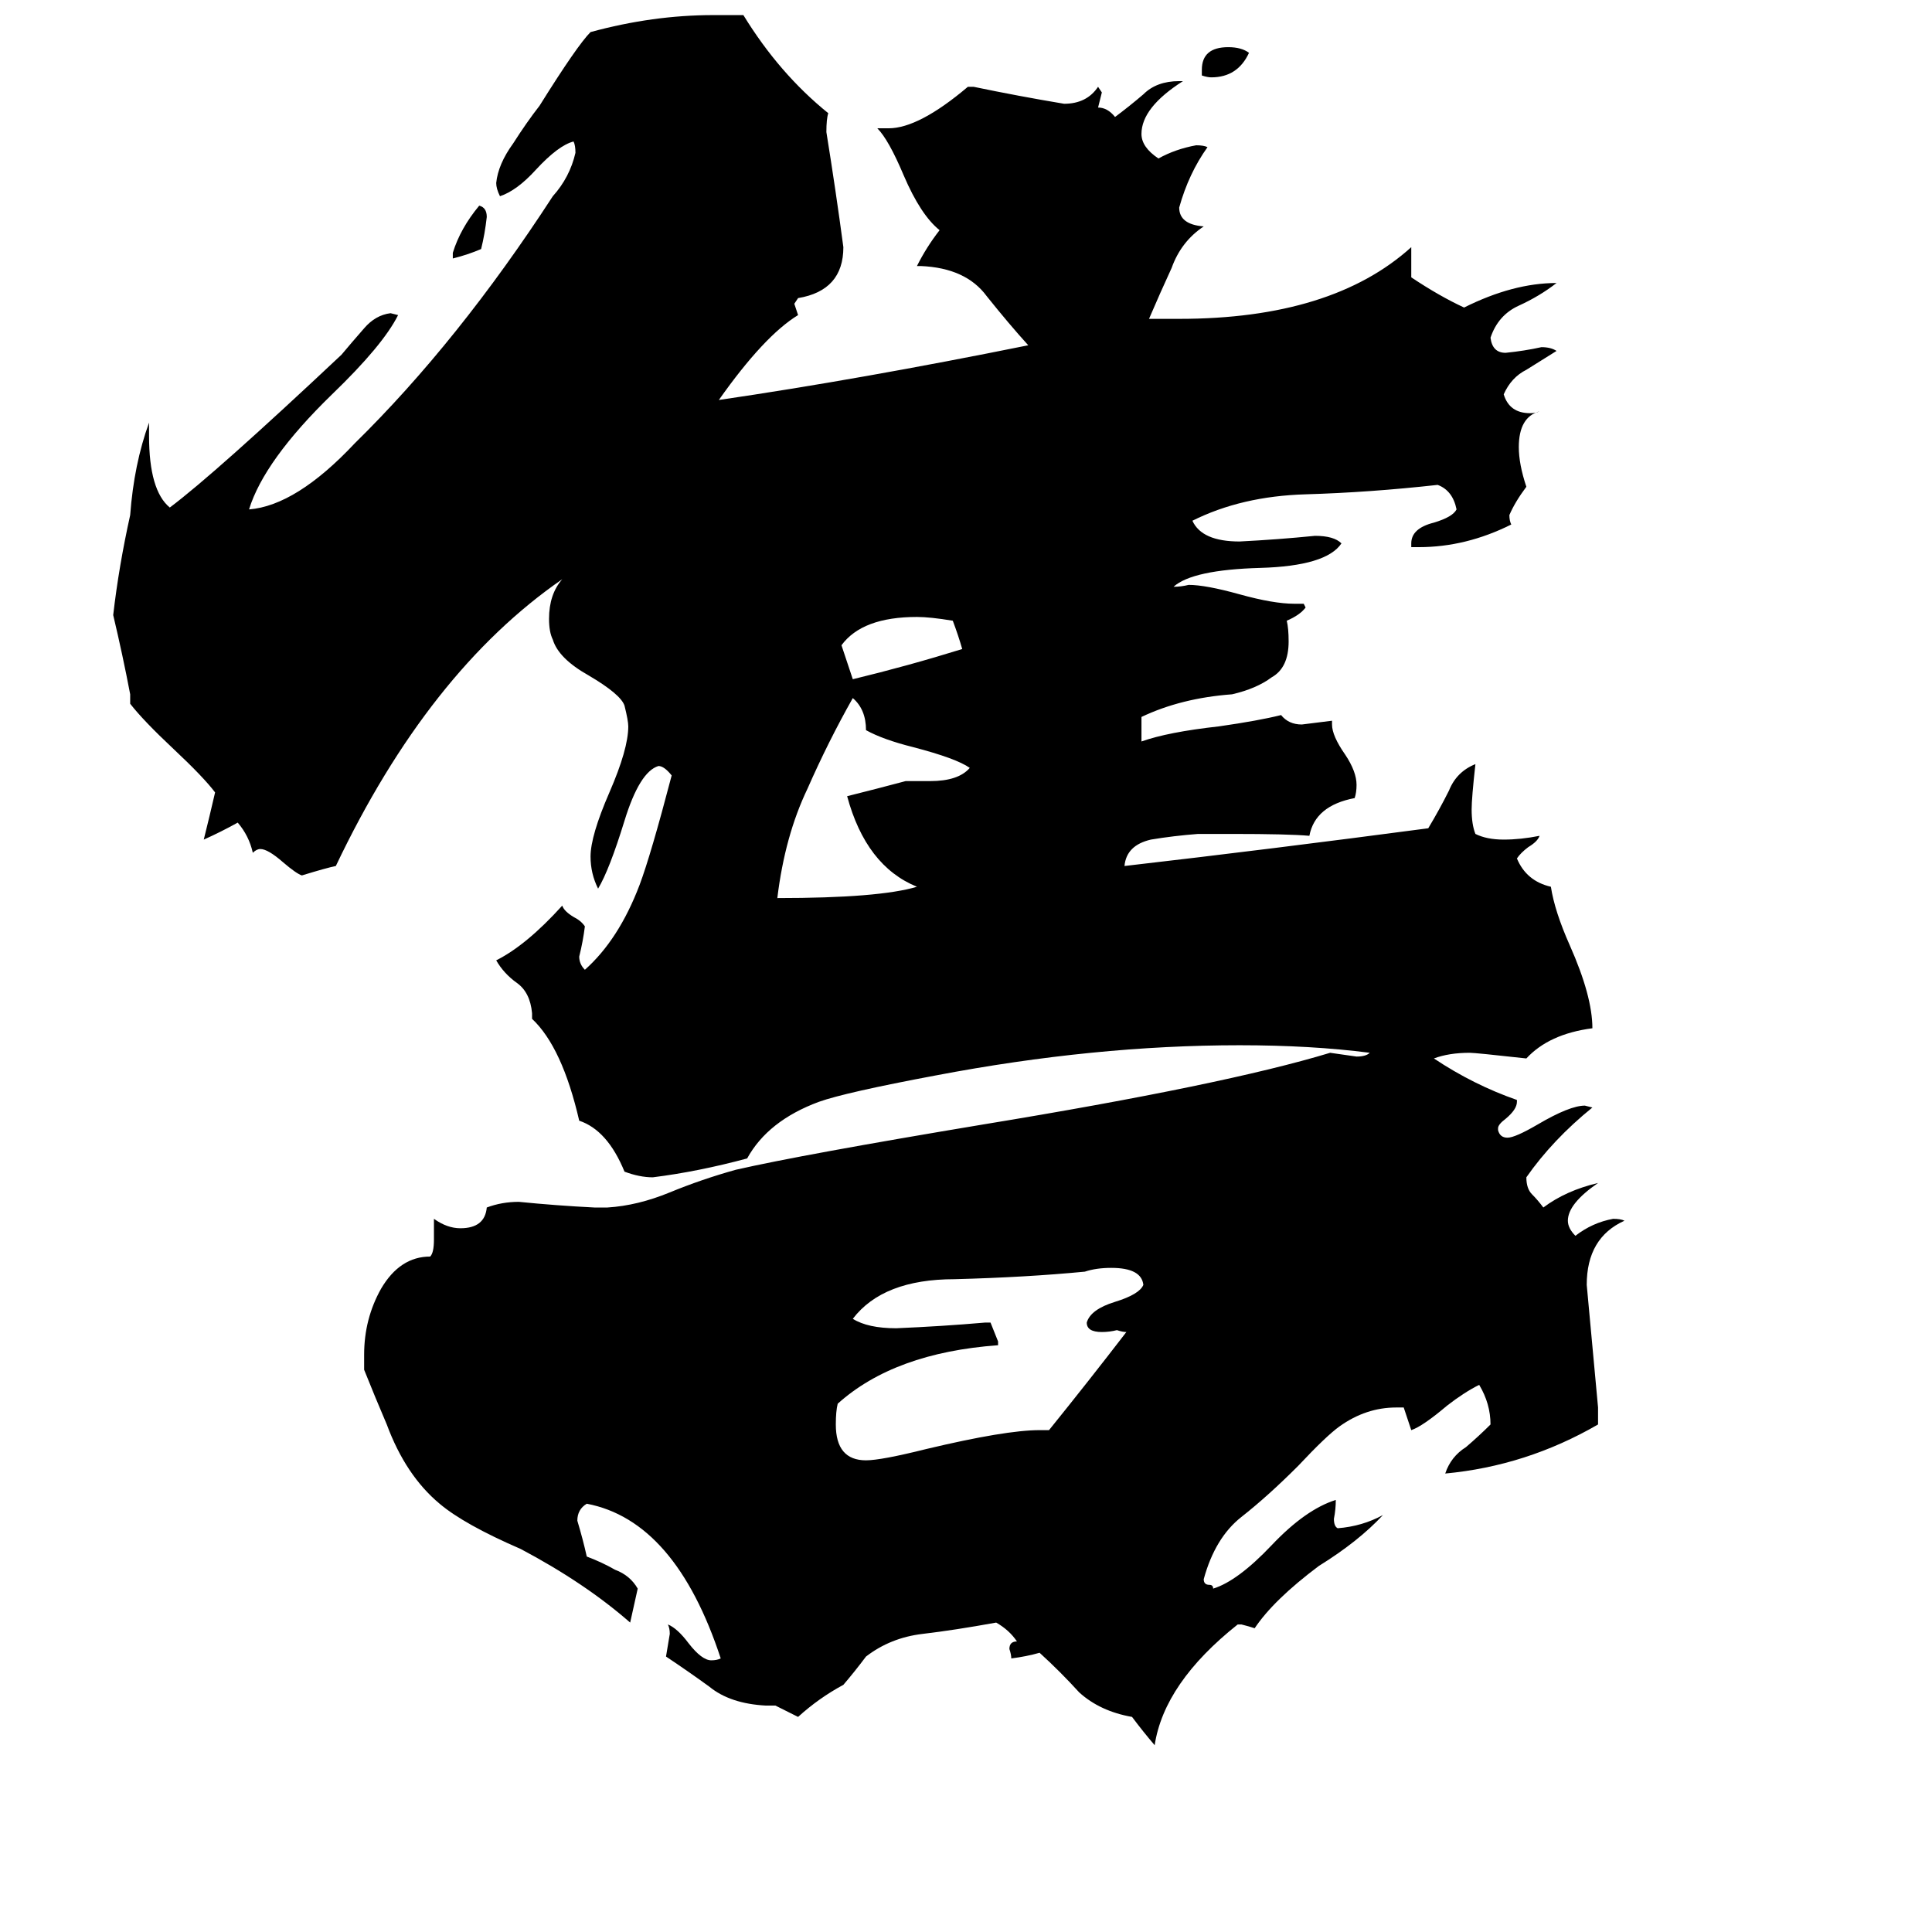 <svg xmlns="http://www.w3.org/2000/svg" viewBox="0 -800 1024 1024">
	<path fill="#000000" d="M240 -663V-666Q244 -679 254 -691Q258 -690 258 -685Q257 -676 255 -668Q248 -665 240 -663ZM637 -760V-763Q637 -775 651 -775Q658 -775 662 -772Q656 -759 642 -759Q640 -759 637 -760ZM510 -456Q508 -463 505 -471Q493 -473 486 -473Q457 -473 446 -458Q449 -449 452 -440Q481 -447 510 -456ZM480 -386H493Q508 -386 514 -393Q507 -398 484 -404Q468 -408 459 -413Q459 -424 452 -430Q439 -407 428 -382Q416 -357 412 -324Q466 -324 486 -330Q459 -341 449 -378Q465 -382 480 -386ZM551 -42H556Q577 -68 597 -94Q595 -94 592 -95Q588 -94 584 -94Q576 -94 576 -99Q578 -106 591 -110Q604 -114 606 -119Q605 -128 589 -128Q581 -128 575 -126Q544 -123 506 -122Q468 -122 452 -101Q460 -96 475 -96Q499 -97 522 -99H525Q527 -94 529 -89V-87Q474 -83 444 -56Q443 -52 443 -45Q443 -26 459 -26Q467 -26 491 -32Q533 -42 551 -42ZM847 -54V-45Q809 -23 766 -19Q769 -28 777 -33Q784 -39 790 -45Q790 -56 784 -66Q776 -62 767 -55Q754 -44 748 -42L744 -54H740Q724 -54 710 -44Q703 -39 688 -23Q672 -7 658 4Q644 15 638 37Q638 40 641 40Q643 40 643 42Q656 38 674 19Q692 0 708 -5Q708 0 707 5Q707 9 709 10Q722 9 733 3Q720 17 699 30Q675 48 665 63Q662 62 658 61H656Q617 92 612 125Q606 118 600 110Q583 107 572 97Q562 86 551 76Q544 78 536 79Q536 77 535 74Q535 70 539 70Q535 64 528 60Q506 64 489 66Q472 68 459 78Q453 86 447 93Q434 100 423 110L411 104H406Q387 103 376 94Q365 86 353 78Q354 72 355 66Q355 63 354 61Q359 63 365 71Q372 80 377 80Q380 80 382 79Q358 6 311 -3Q306 0 306 6Q309 16 311 25Q319 28 326 32Q334 35 338 42Q336 51 334 60Q310 39 276 21Q246 8 233 -3Q215 -18 205 -45Q199 -59 193 -74V-82Q193 -101 202 -117Q212 -134 228 -134Q230 -136 230 -143V-154Q237 -149 244 -149Q257 -149 258 -160Q266 -163 275 -163Q295 -161 315 -160H322Q338 -161 355 -168Q372 -175 390 -180Q425 -188 521 -204Q649 -225 705 -242Q712 -241 719 -240Q724 -240 726 -242Q695 -246 657 -246Q580 -246 496 -230Q448 -221 434 -216Q407 -206 396 -186Q370 -179 346 -176Q339 -176 331 -179Q322 -201 307 -206Q298 -245 282 -260V-263Q281 -274 274 -279Q267 -284 263 -291Q279 -299 298 -320Q299 -317 304 -314Q308 -312 310 -309Q309 -301 307 -293Q307 -289 310 -286Q328 -302 339 -331Q345 -347 356 -389Q352 -394 349 -394Q339 -391 331 -365Q323 -339 317 -329Q313 -337 313 -346Q313 -357 323 -380Q333 -403 333 -415Q333 -418 331 -426Q329 -432 312 -442Q296 -451 293 -461Q291 -465 291 -472Q291 -485 298 -493Q227 -444 178 -341Q173 -340 160 -336Q157 -337 150 -343Q142 -350 138 -350Q136 -350 134 -348Q132 -357 126 -364Q117 -359 108 -355Q111 -367 114 -380Q108 -388 92 -403Q76 -418 69 -427V-432Q65 -453 60 -474Q63 -500 69 -527Q71 -554 79 -576V-569Q79 -540 90 -531Q114 -549 181 -612Q186 -618 193 -626Q199 -633 207 -634L211 -633Q203 -617 176 -591Q140 -556 132 -530Q157 -532 188 -565Q243 -619 293 -696Q302 -706 305 -719Q305 -723 304 -725Q296 -723 284 -710Q274 -699 265 -696Q263 -700 263 -703Q264 -713 272 -724Q279 -735 286 -744Q306 -776 313 -783Q346 -792 378 -792H394Q413 -761 439 -740Q438 -737 438 -730Q443 -699 447 -669Q447 -646 423 -642L421 -639Q422 -636 423 -633Q405 -622 381 -588Q456 -599 545 -617Q535 -628 523 -643Q512 -658 488 -659H486Q491 -669 498 -678Q488 -686 479 -707Q471 -726 465 -732H471Q487 -732 513 -754H516Q540 -749 564 -745Q576 -745 582 -754L584 -751Q583 -747 582 -743Q587 -743 591 -738Q599 -744 606 -750Q613 -757 625 -757H627Q605 -743 605 -729Q605 -722 614 -716Q623 -721 634 -723Q638 -723 640 -722Q630 -708 625 -690Q625 -681 638 -680Q626 -672 621 -658Q615 -645 609 -631H625Q706 -631 748 -669V-653Q763 -643 776 -637Q802 -650 825 -650Q816 -643 805 -638Q794 -633 790 -621Q791 -613 798 -613Q808 -614 817 -616Q822 -616 825 -614Q817 -609 809 -604Q801 -600 797 -591Q800 -581 811 -581Q814 -581 816 -582Q805 -579 805 -563Q805 -554 809 -542Q803 -534 800 -527Q800 -524 801 -522Q777 -510 752 -510H748V-512Q748 -520 760 -523Q770 -526 772 -530Q770 -540 762 -543Q726 -539 692 -538Q658 -537 632 -524Q637 -513 657 -513Q677 -514 697 -516Q707 -516 711 -512Q703 -500 668 -499Q632 -498 622 -489Q626 -489 630 -490Q639 -490 657 -485Q675 -480 686 -480H691L692 -478Q689 -474 682 -471Q683 -467 683 -460Q683 -446 674 -441Q666 -435 653 -432Q626 -430 605 -420V-407Q619 -412 646 -415Q667 -418 679 -421Q683 -416 690 -416Q698 -417 706 -418V-416Q706 -410 713 -400Q719 -391 719 -384Q719 -380 718 -377Q697 -373 694 -357Q683 -358 653 -358H635Q622 -357 610 -355Q597 -352 596 -341Q674 -350 757 -361Q763 -371 768 -381Q772 -391 782 -395Q780 -377 780 -371Q780 -363 782 -358Q788 -355 797 -355Q806 -355 816 -357Q815 -354 810 -351Q806 -348 804 -345Q809 -333 822 -330Q824 -317 832 -299Q844 -272 844 -255Q821 -252 809 -239Q782 -242 779 -242Q768 -242 760 -239Q781 -225 804 -217V-216Q804 -212 798 -207Q794 -204 794 -202V-201Q795 -197 799 -197Q803 -197 815 -204Q832 -214 840 -214L844 -213Q823 -196 809 -176Q809 -170 812 -167Q815 -164 818 -160Q830 -169 847 -173Q831 -162 831 -153Q831 -149 835 -145Q844 -152 855 -154Q859 -154 861 -153Q841 -144 841 -119Q844 -86 847 -54Z"/>
</svg>